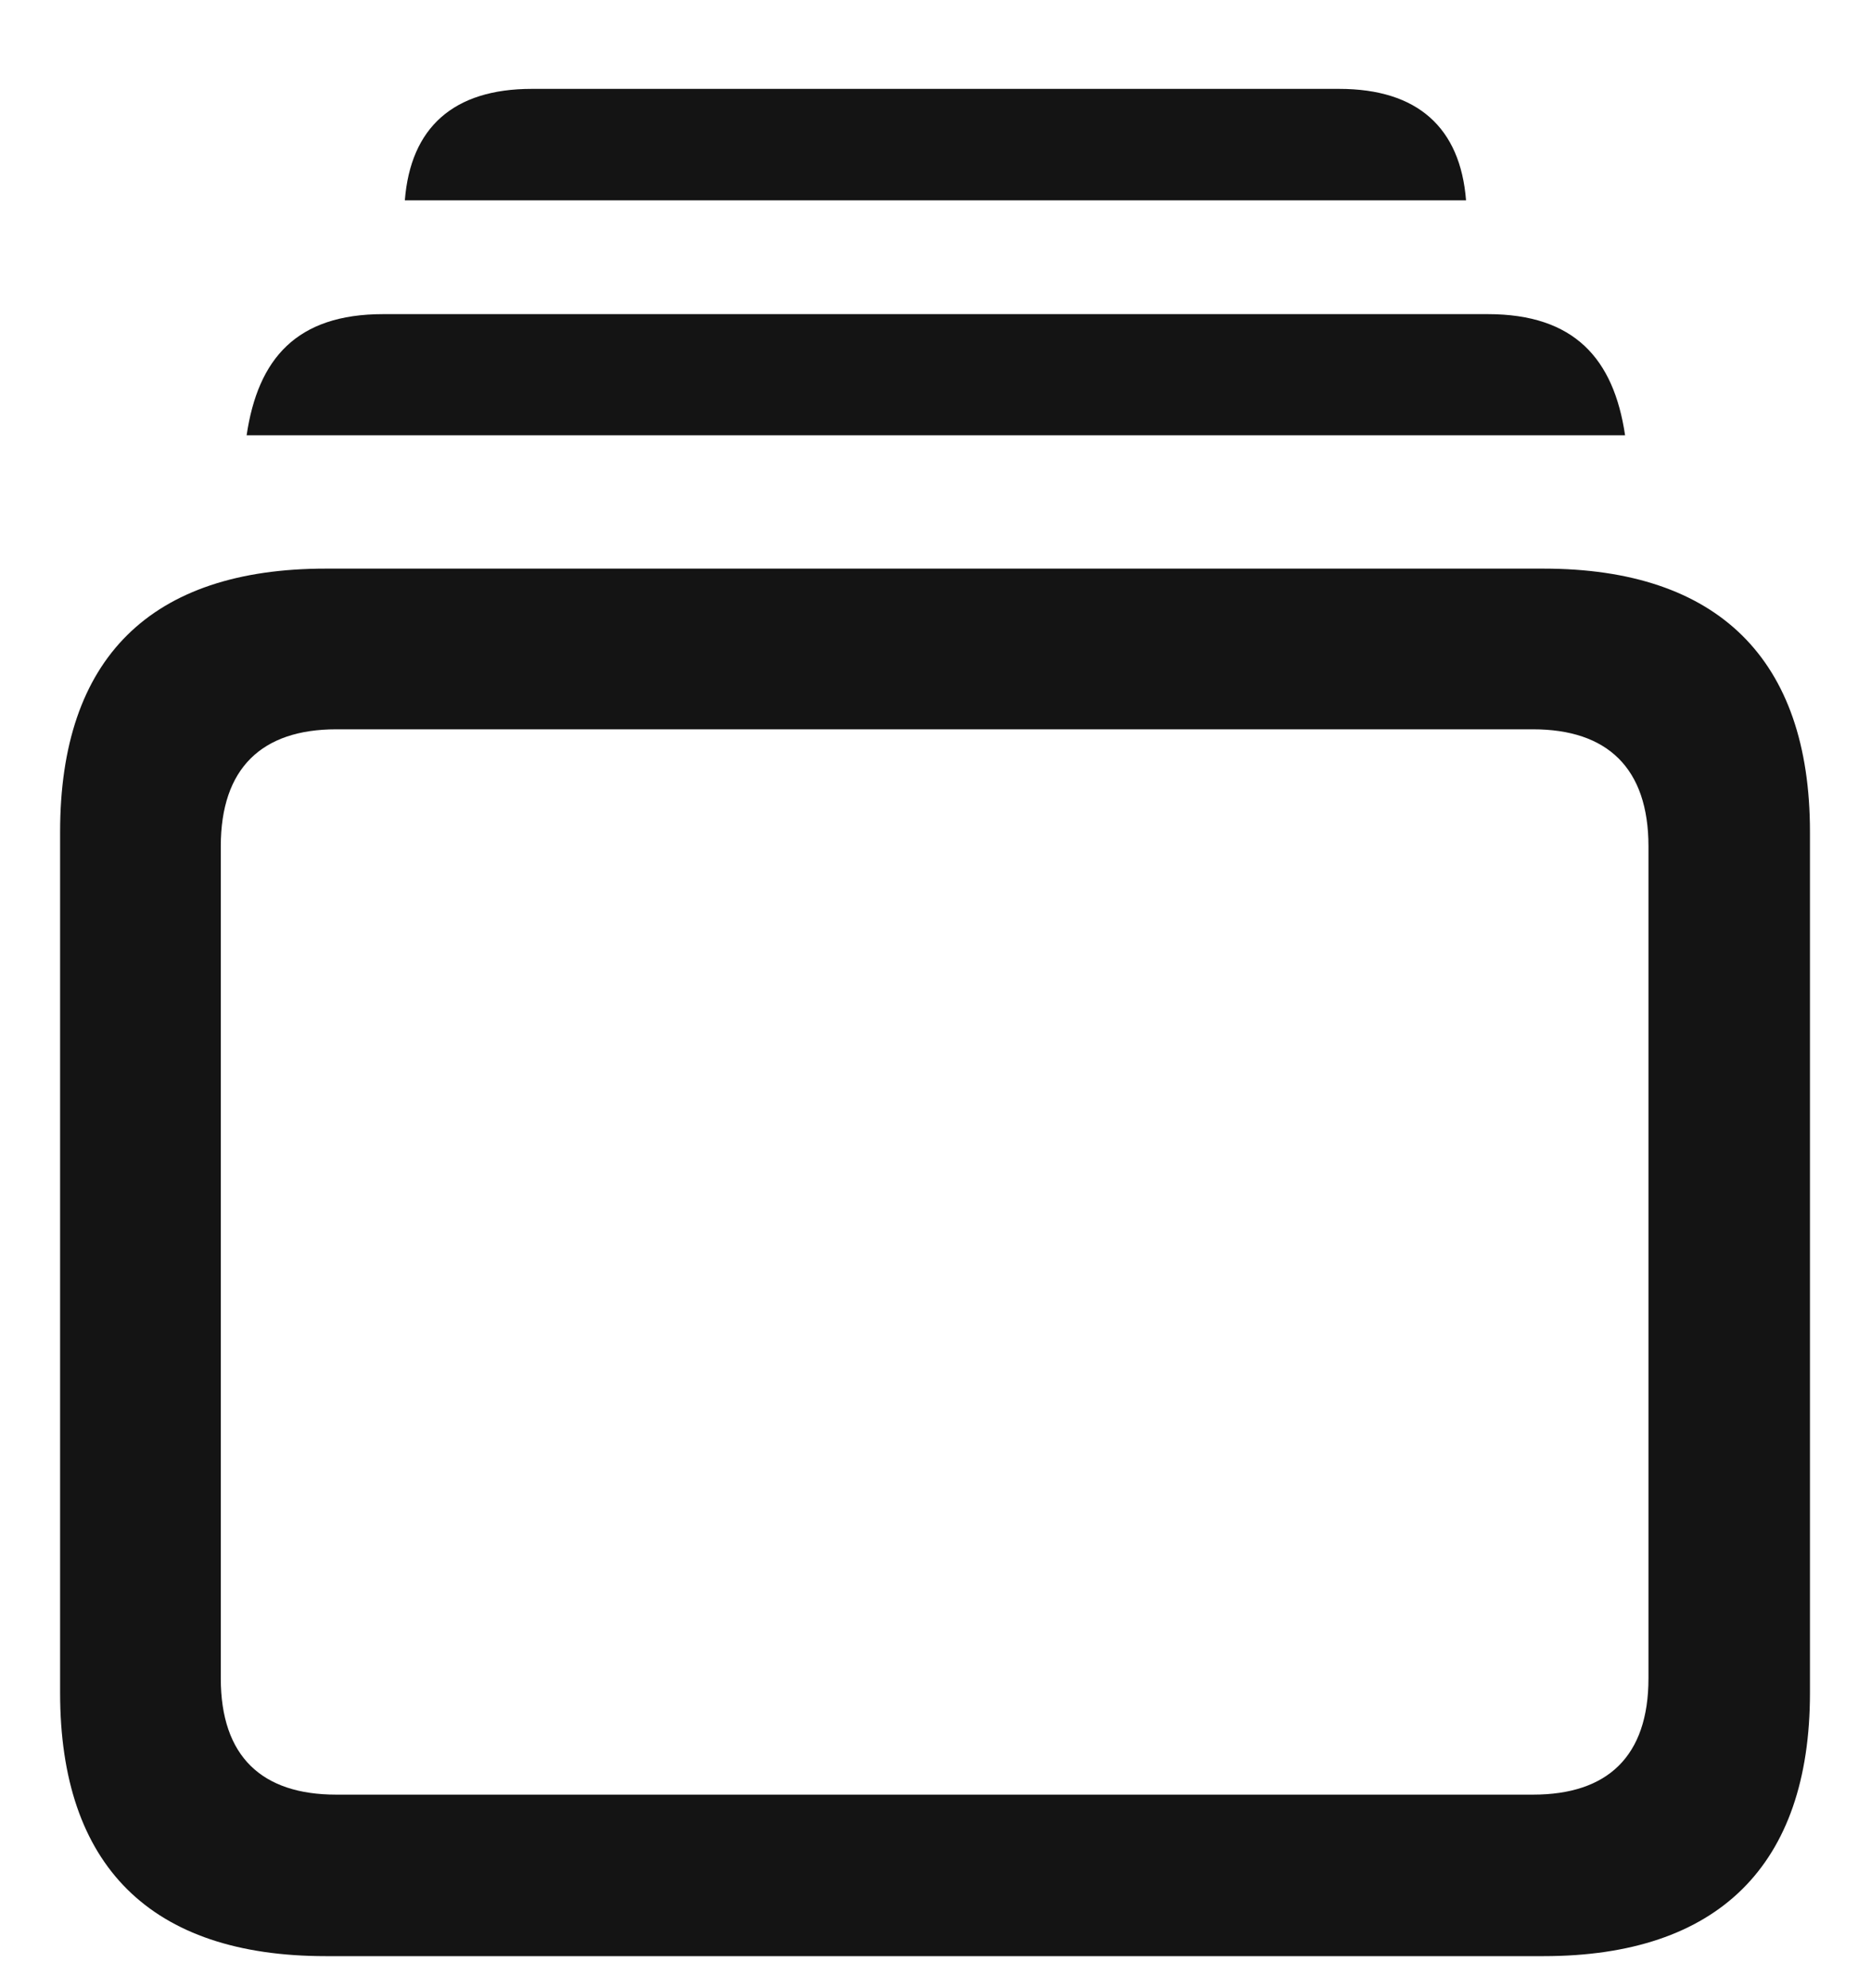 <svg width="16" height="17" viewBox="0 0 16 17" fill="none" xmlns="http://www.w3.org/2000/svg">
<path d="M3.462 1.713H12.537C12.488 1.091 12.122 0.76 11.452 0.76H4.547C3.877 0.76 3.511 1.091 3.462 1.713ZM2.109 3.722H13.897C13.8 3.066 13.462 2.686 12.723 2.686H3.276C2.537 2.686 2.206 3.066 2.109 3.722ZM2.786 16.726H13.199C14.691 16.726 15.478 15.952 15.478 14.475V7.113C15.478 5.635 14.691 4.862 13.199 4.862H2.786C1.287 4.862 0.514 5.628 0.514 7.113V14.475C0.514 15.952 1.287 16.726 2.786 16.726ZM2.875 15.345C2.24 15.345 1.888 15.02 1.888 14.35V7.237C1.888 6.567 2.24 6.236 2.875 6.236H13.11C13.745 6.236 14.097 6.567 14.097 7.237V14.35C14.097 15.02 13.745 15.345 13.11 15.345H2.875Z" fill="#141414"/>
</svg>
